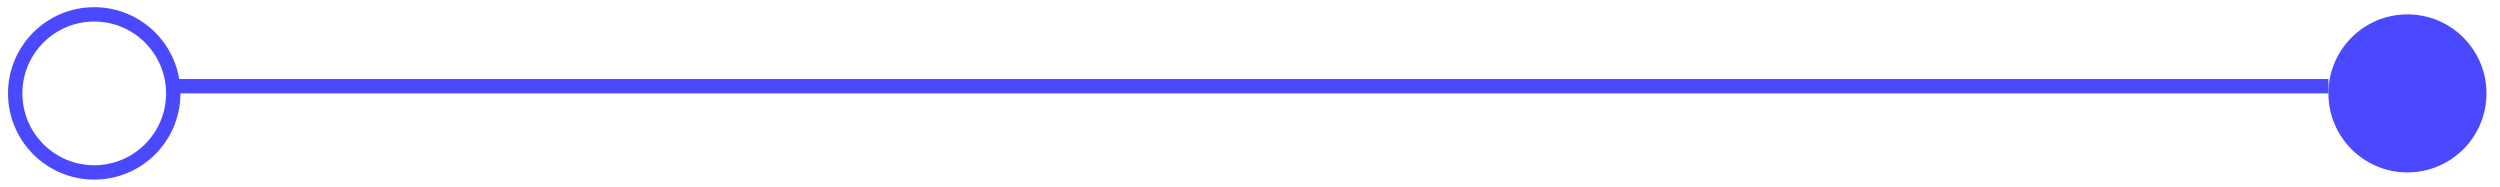 <?xml version="1.0" encoding="UTF-8"?>
<svg width="174px" height="13px" viewBox="0 0 174 13" version="1.1" xmlns="http://www.w3.org/2000/svg" xmlns:xlink="http://www.w3.org/1999/xlink">
    <!-- Generator: Sketch 50.2 (55047) - http://www.bohemiancoding.com/sketch -->
    <title>Group 14</title>
    <desc>Created with Sketch.</desc>
    <defs></defs>
    <g id="ICO-Website" stroke="none" stroke-width="1" fill="none" fill-rule="evenodd">
        <g id="Desktop-HD-Copy" transform="translate(-632, -2917)">
            <g id="Group-14" transform="translate(633.058, 2918)">
                <path d="M11,5 L161,5" id="Path-32" stroke="#4B49FF"></path>
                <circle id="Oval-7" stroke="#4B49FF" cx="5.5" cy="5.5" r="5.5"></circle>
                <circle id="Oval-7" fill="#4B49FF" cx="166.5" cy="5.5" r="5.5"></circle>
            </g>
        </g>
    </g>
</svg>